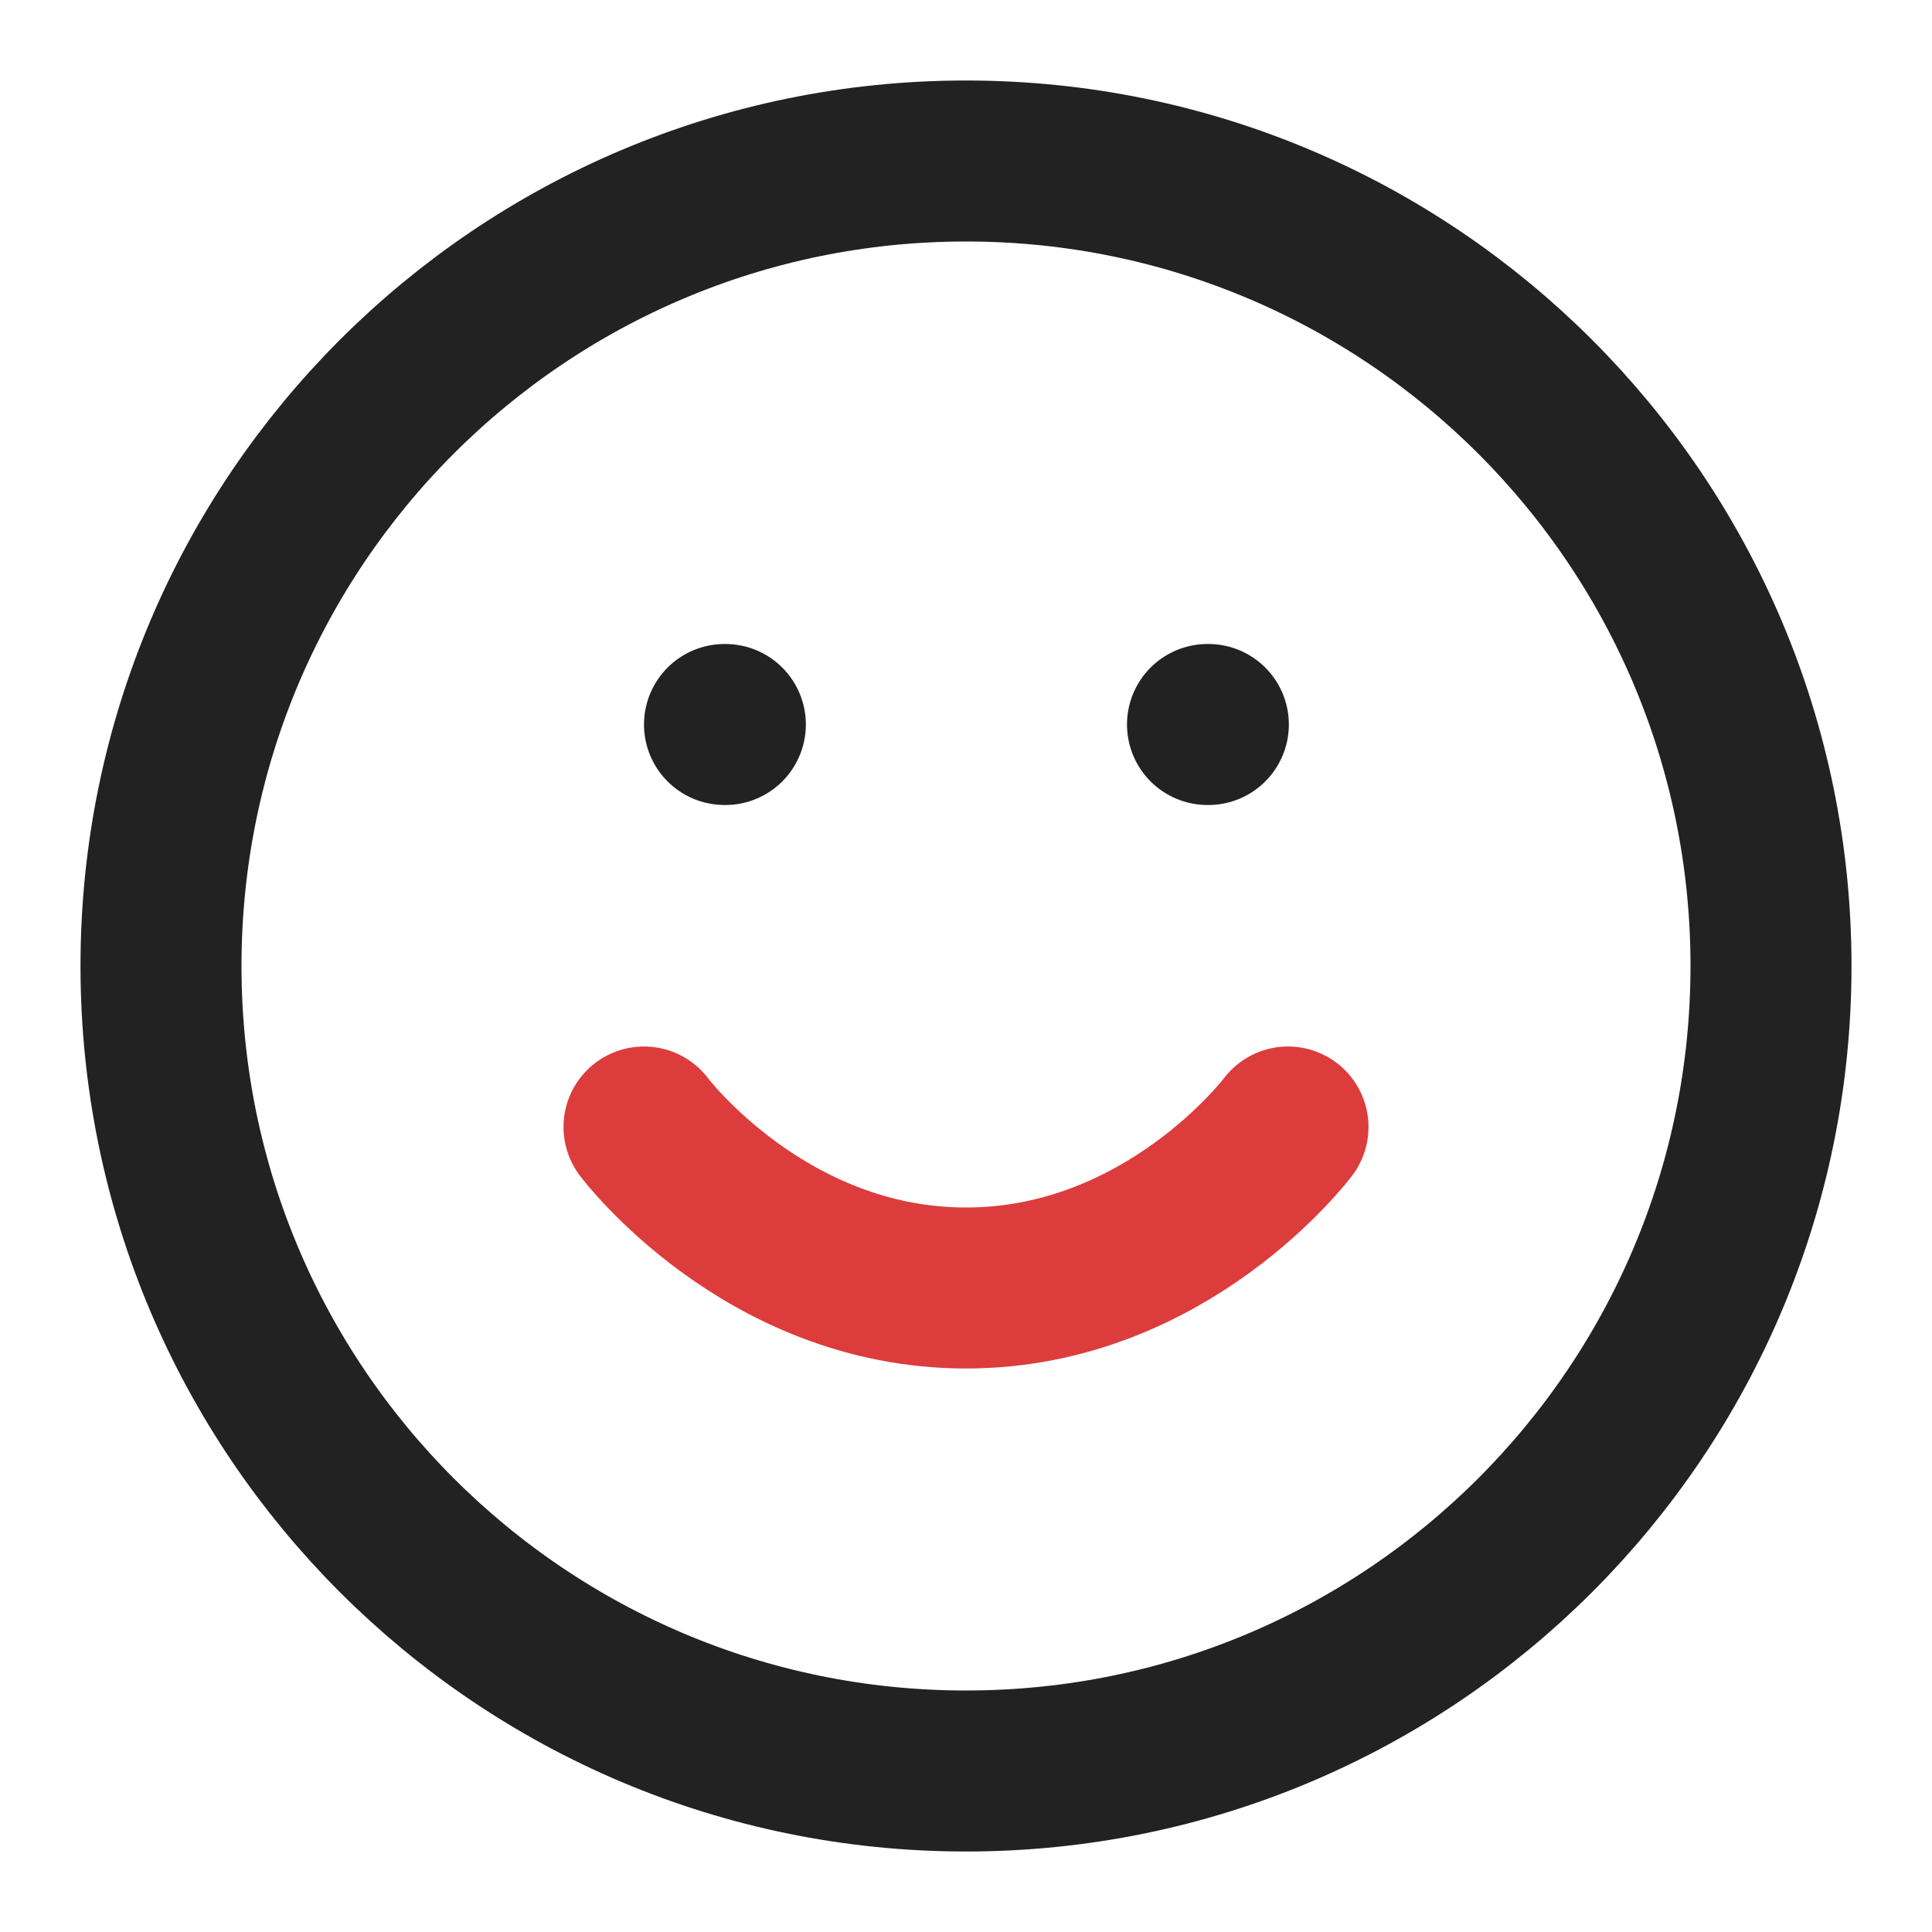 <svg width="18" height="18" viewBox="0 0 18 18" fill="none" xmlns="http://www.w3.org/2000/svg">
<g clip-path="url(#clip0_145_429)">
<path d="M9 16.5C13.142 16.5 16.5 13.142 16.5 9C16.5 4.858 13.142 1.5 9 1.5C4.858 1.5 1.5 4.858 1.5 9C1.5 13.142 4.858 16.5 9 16.5Z" stroke="#222222" stroke-width="1.5" stroke-linecap="round" stroke-linejoin="round"/>
<path d="M6 10.5C6 10.5 7.125 12 9 12C10.875 12 12 10.5 12 10.5" stroke="#DD3C3C" stroke-width="1.5" stroke-linecap="round" stroke-linejoin="round"/>
<path d="M6.75 6.75H6.758" stroke="#222222" stroke-width="1.5" stroke-linecap="round" stroke-linejoin="round"/>
<path d="M11.25 6.75H11.258" stroke="#222222" stroke-width="1.5" stroke-linecap="round" stroke-linejoin="round"/>
</g>
<defs>
<clipPath id="clip0_145_429">
<rect width="18" height="18" fill="white"/>
</clipPath>
</defs>
</svg>
